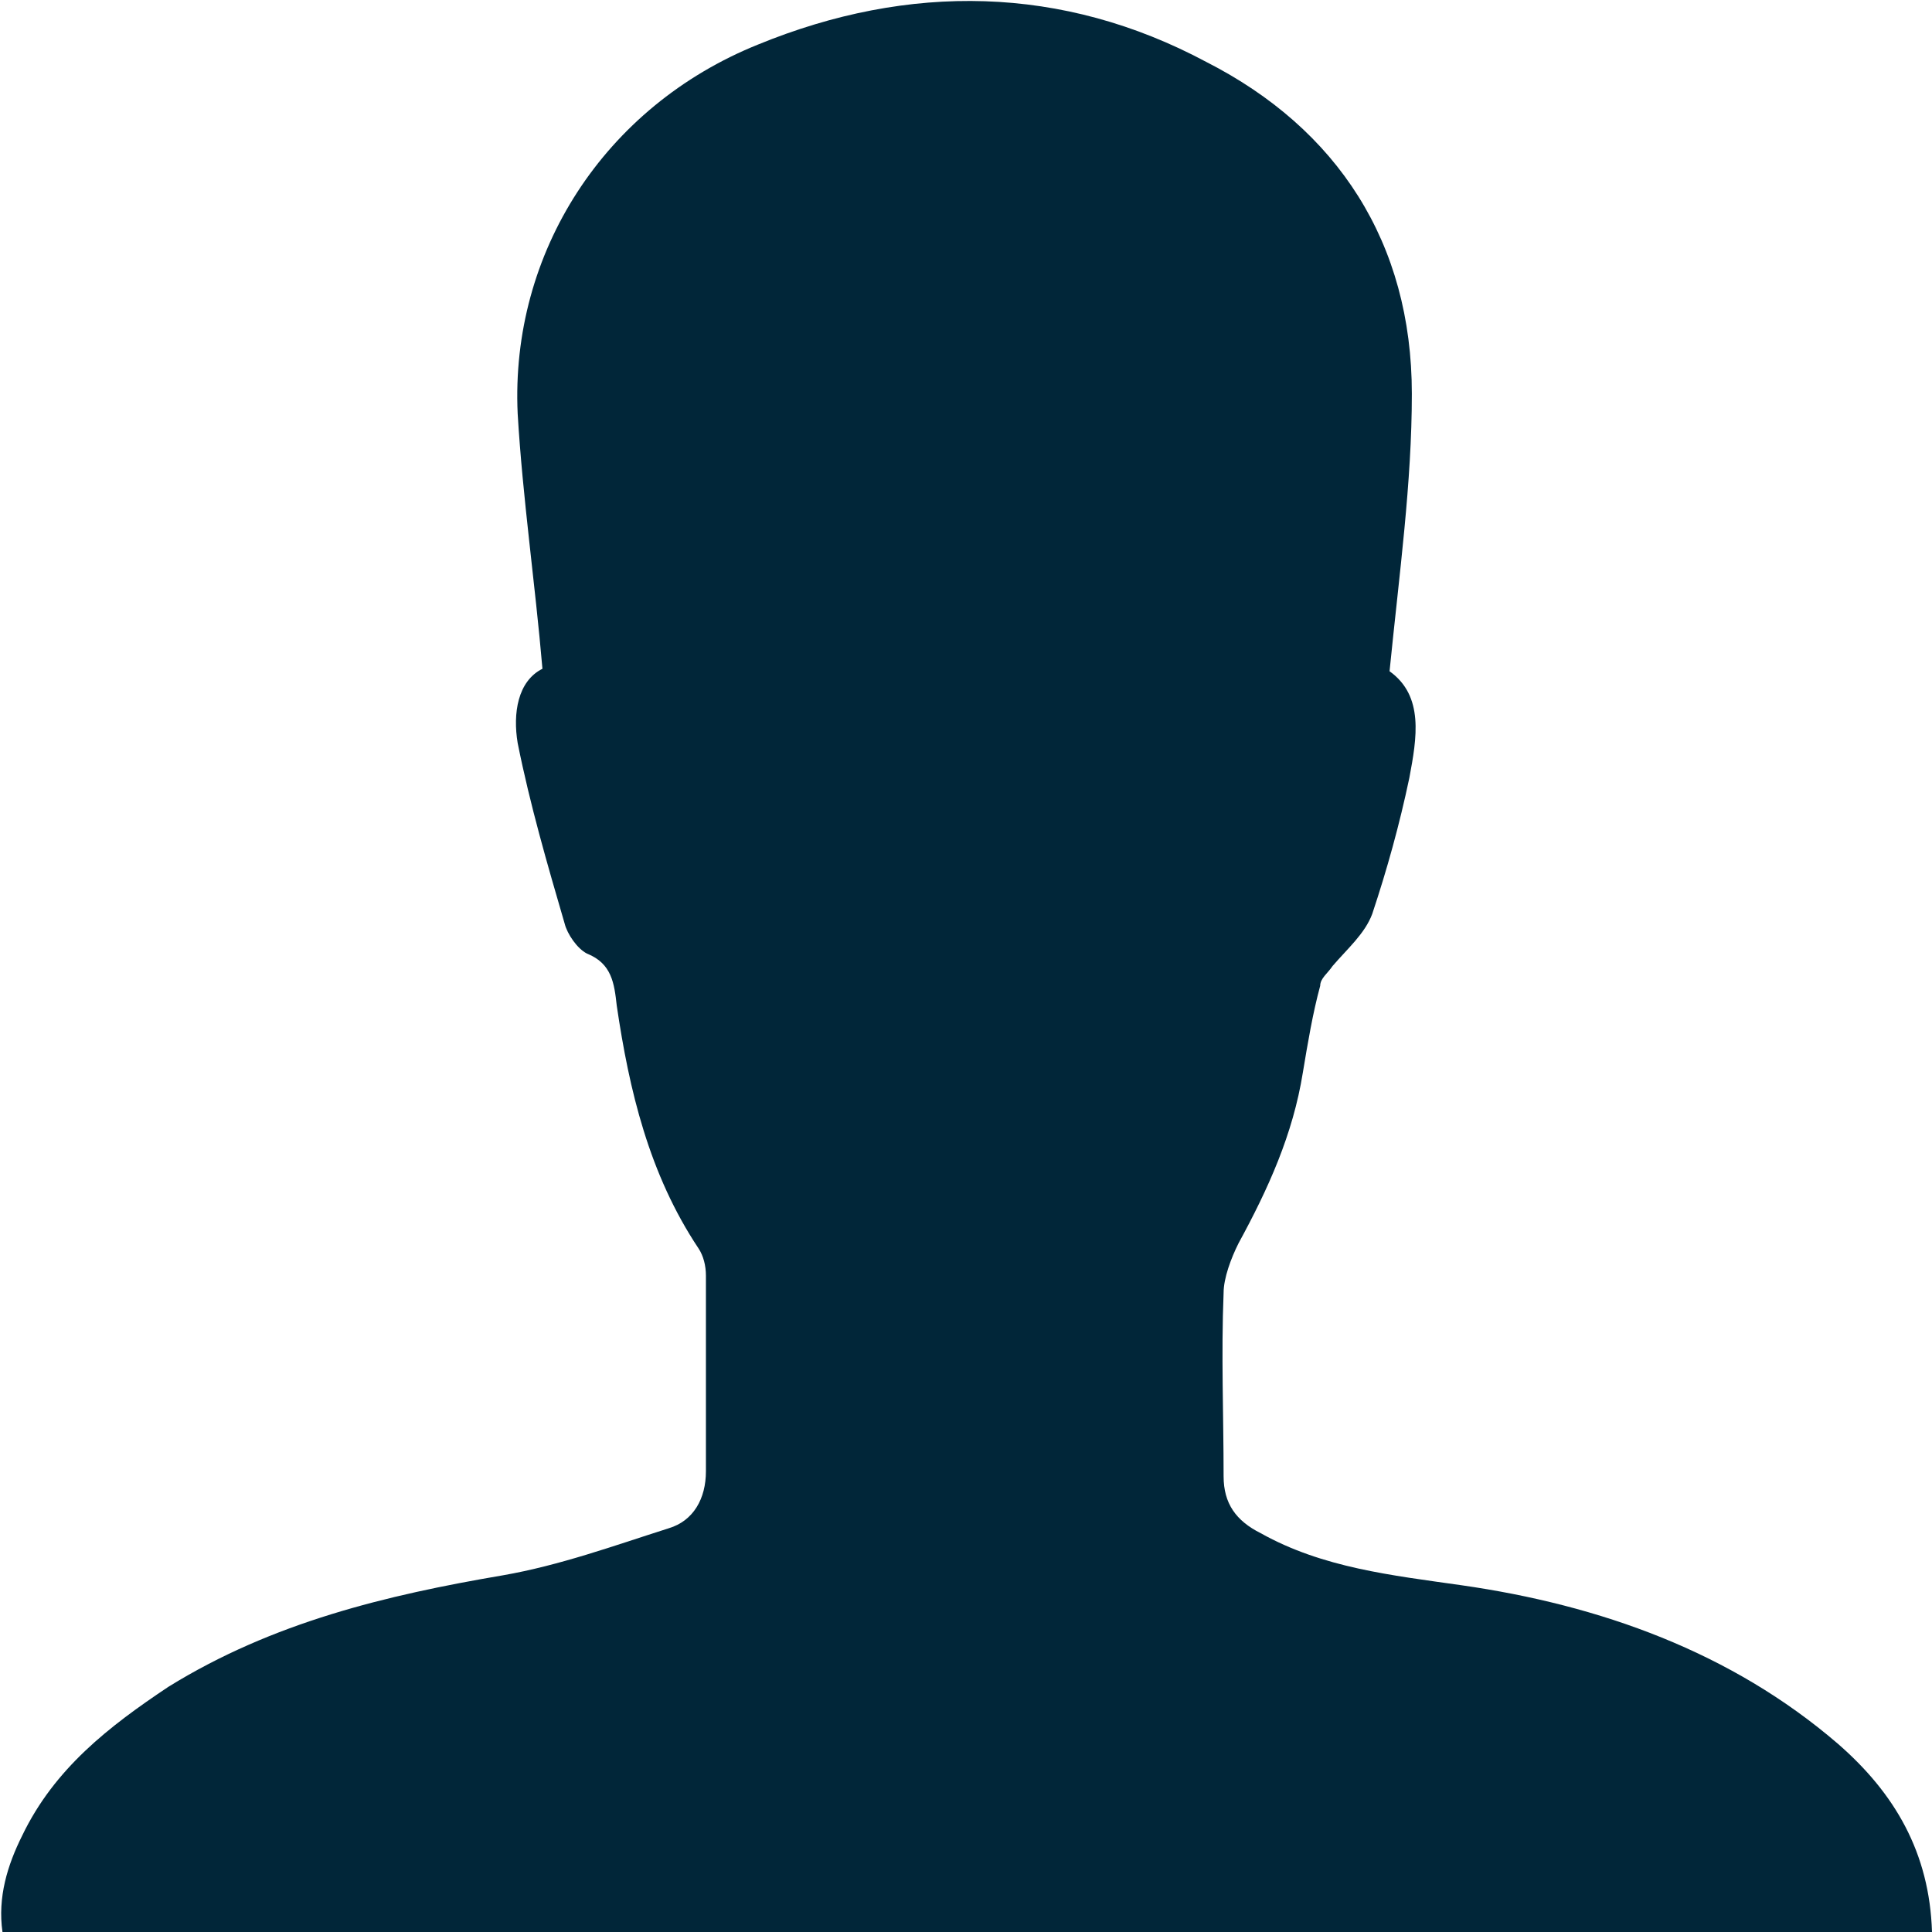 <svg xmlns="http://www.w3.org/2000/svg" viewBox="0 0 78 78"><path fill="#012639" d="M56.1 27.1c1.4 1 1.1 2.7.8 4.3-.4 1.9-.9 3.7-1.5 5.5-.3.8-1 1.4-1.6 2.1-.2.3-.5.5-.5.8-.3 1.1-.5 2.3-.7 3.5-.4 2.5-1.4 4.7-2.6 6.9-.3.6-.6 1.4-.6 2-.1 2.5 0 4.9 0 7.4 0 1.1.5 1.8 1.5 2.3 2.5 1.4 5.3 1.7 8.1 2.1 5.6.8 10.9 2.7 15.2 6.4 2.3 2 3.7 4.4 3.8 7.6H.1c-.2-1.4.2-2.7.8-3.9 1.3-2.7 3.5-4.4 5.9-6 4.2-2.6 8.8-3.7 13.5-4.5 2.3-.4 4.5-1.2 6.7-1.9 1-.3 1.5-1.2 1.5-2.3v-7.9c0-.4-.1-.8-.3-1.1-2-3-2.8-6.4-3.3-9.8-.1-.9-.2-1.7-1.2-2.1-.4-.2-.8-.8-.9-1.2-.7-2.4-1.4-4.8-1.9-7.3-.2-1.2 0-2.5 1-3-.3-3.5-.8-6.9-1-10.3-.3-6.5 3.5-12.4 9.7-14.9 6.1-2.5 12.3-2.4 18.1.7C54 5.2 57 9.8 57 15.9c0 3.6-.5 7.2-.9 11.2"/></svg>